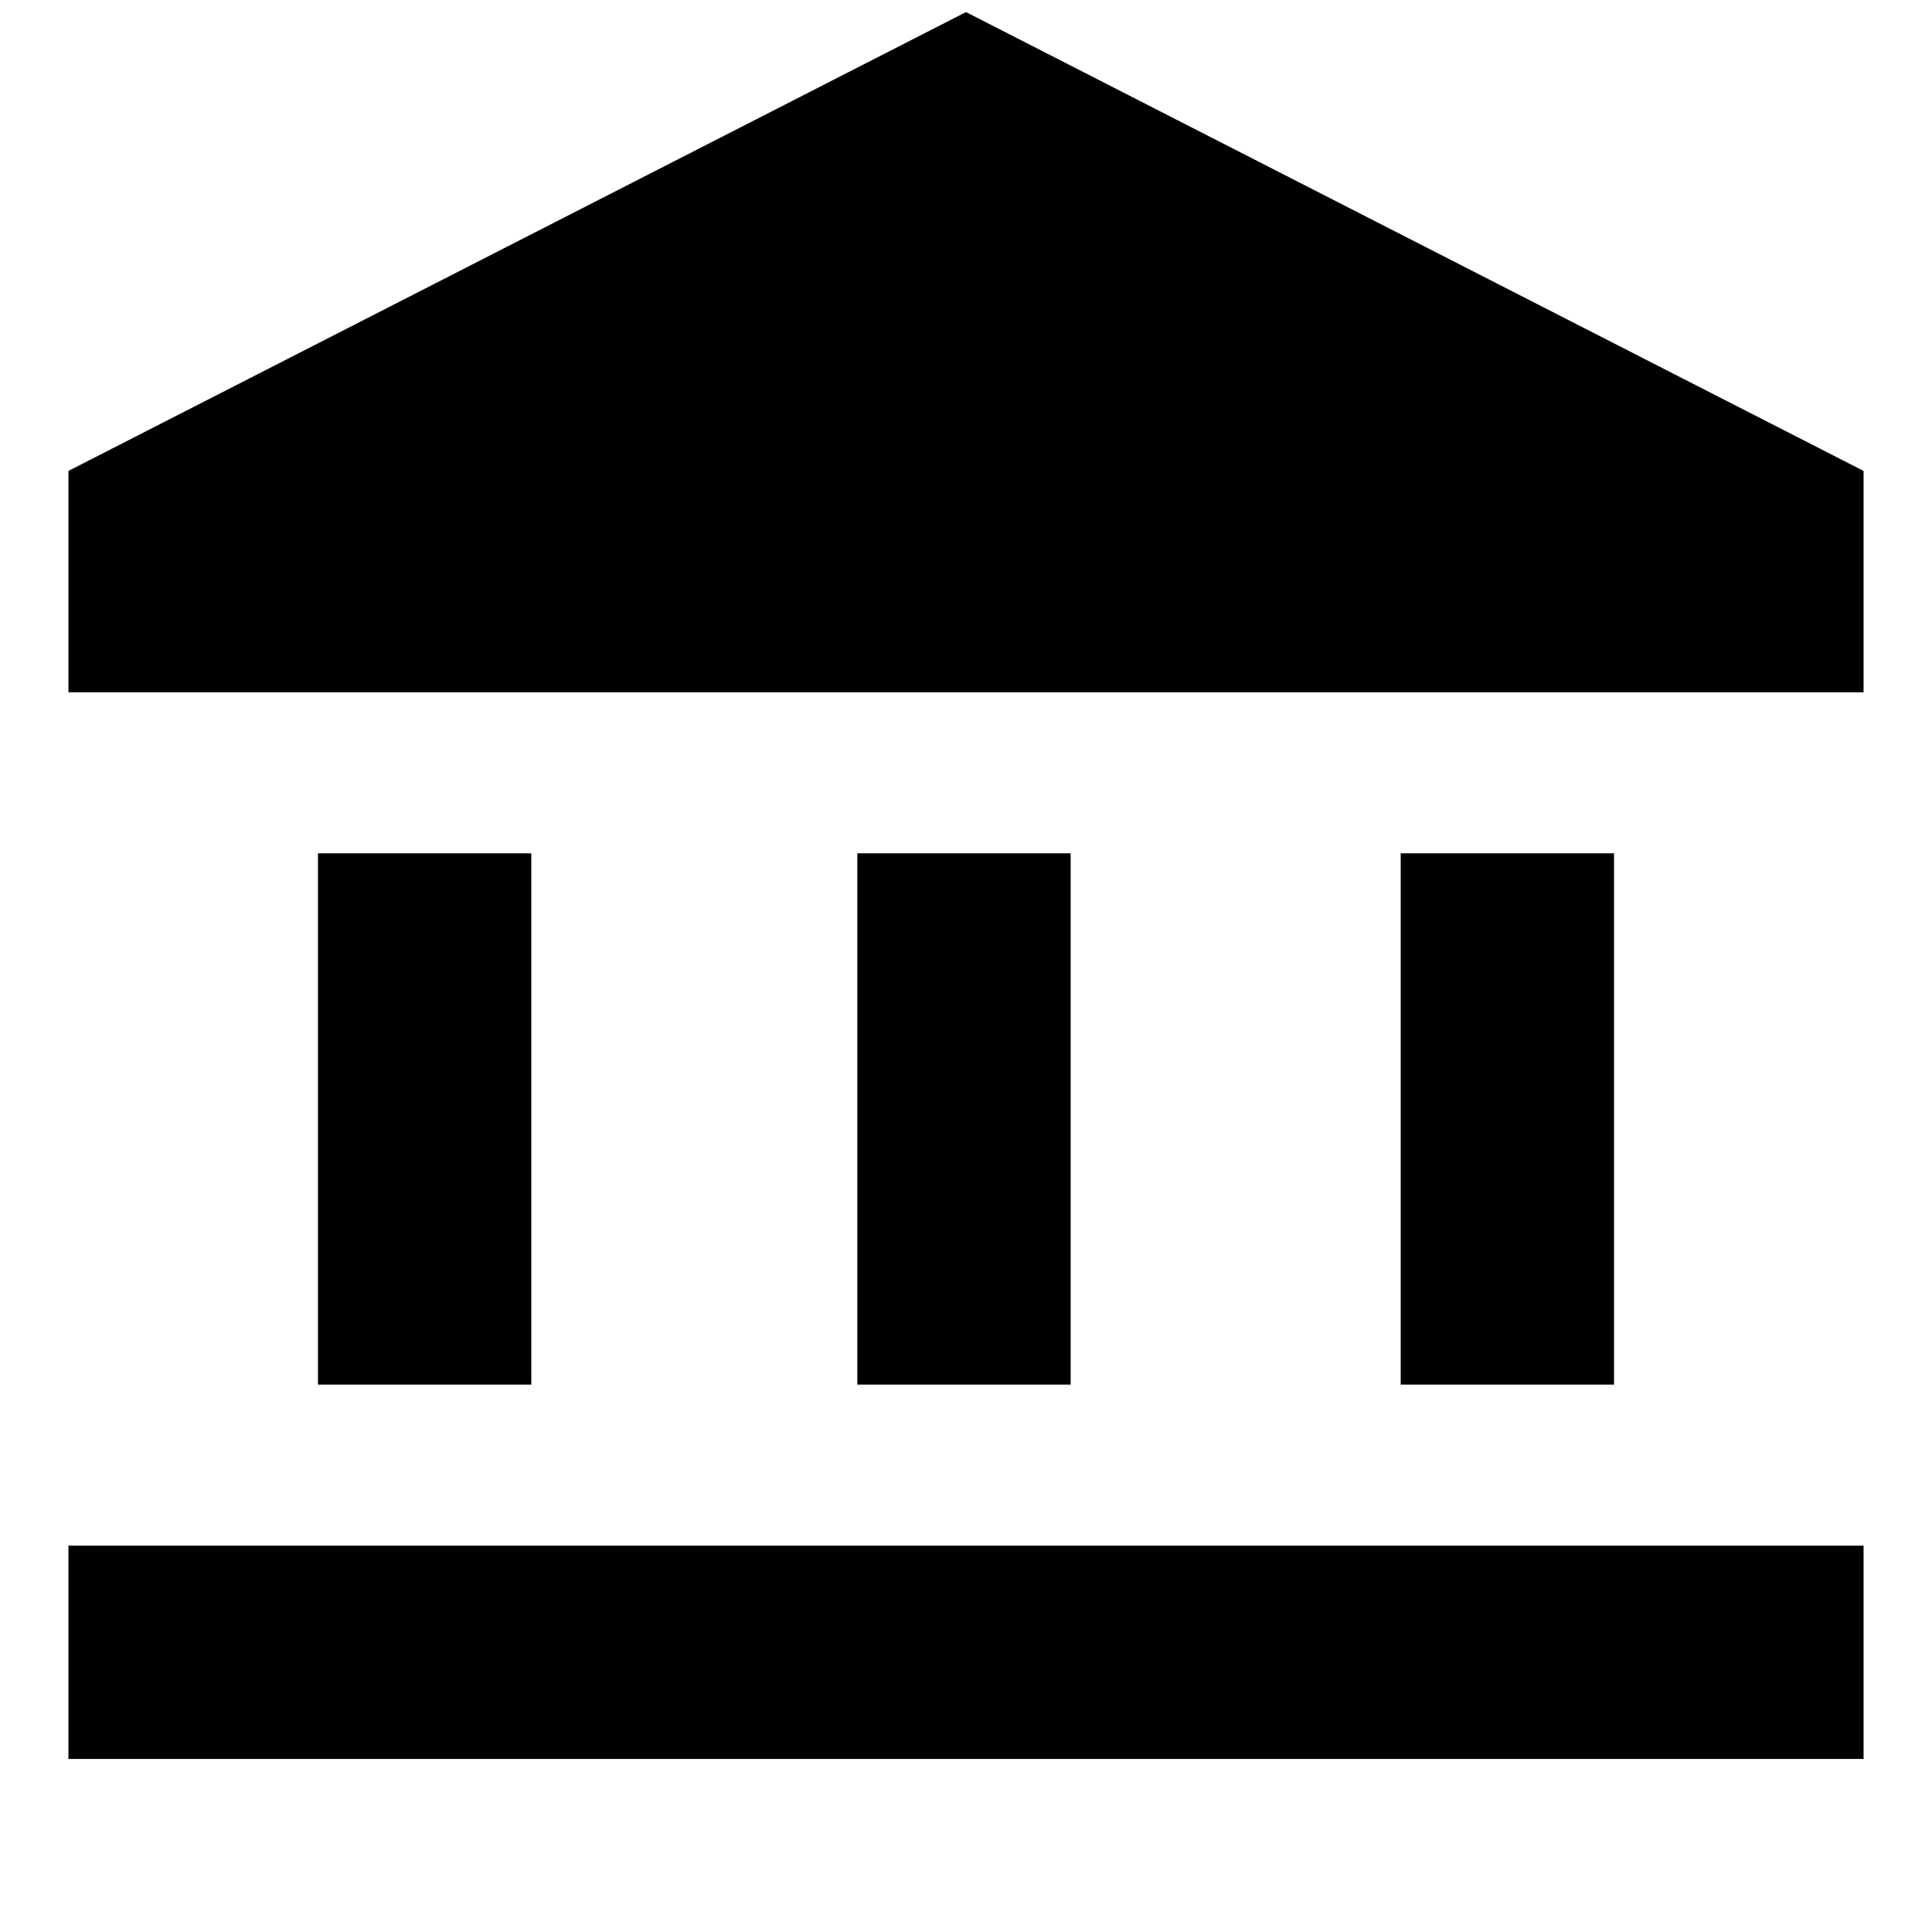 <svg xmlns="http://www.w3.org/2000/svg" height="24" width="24"><path d="M3.95 17.2v-6.6H6.6v6.6Zm6.7 0v-6.6h2.65v6.6Zm-9.8 4.65V19.2h22.3v2.65ZM17.4 17.2v-6.6h2.65v6.6ZM.85 8.6V5.85L12 .15l11.15 5.7V8.6Z"/></svg>